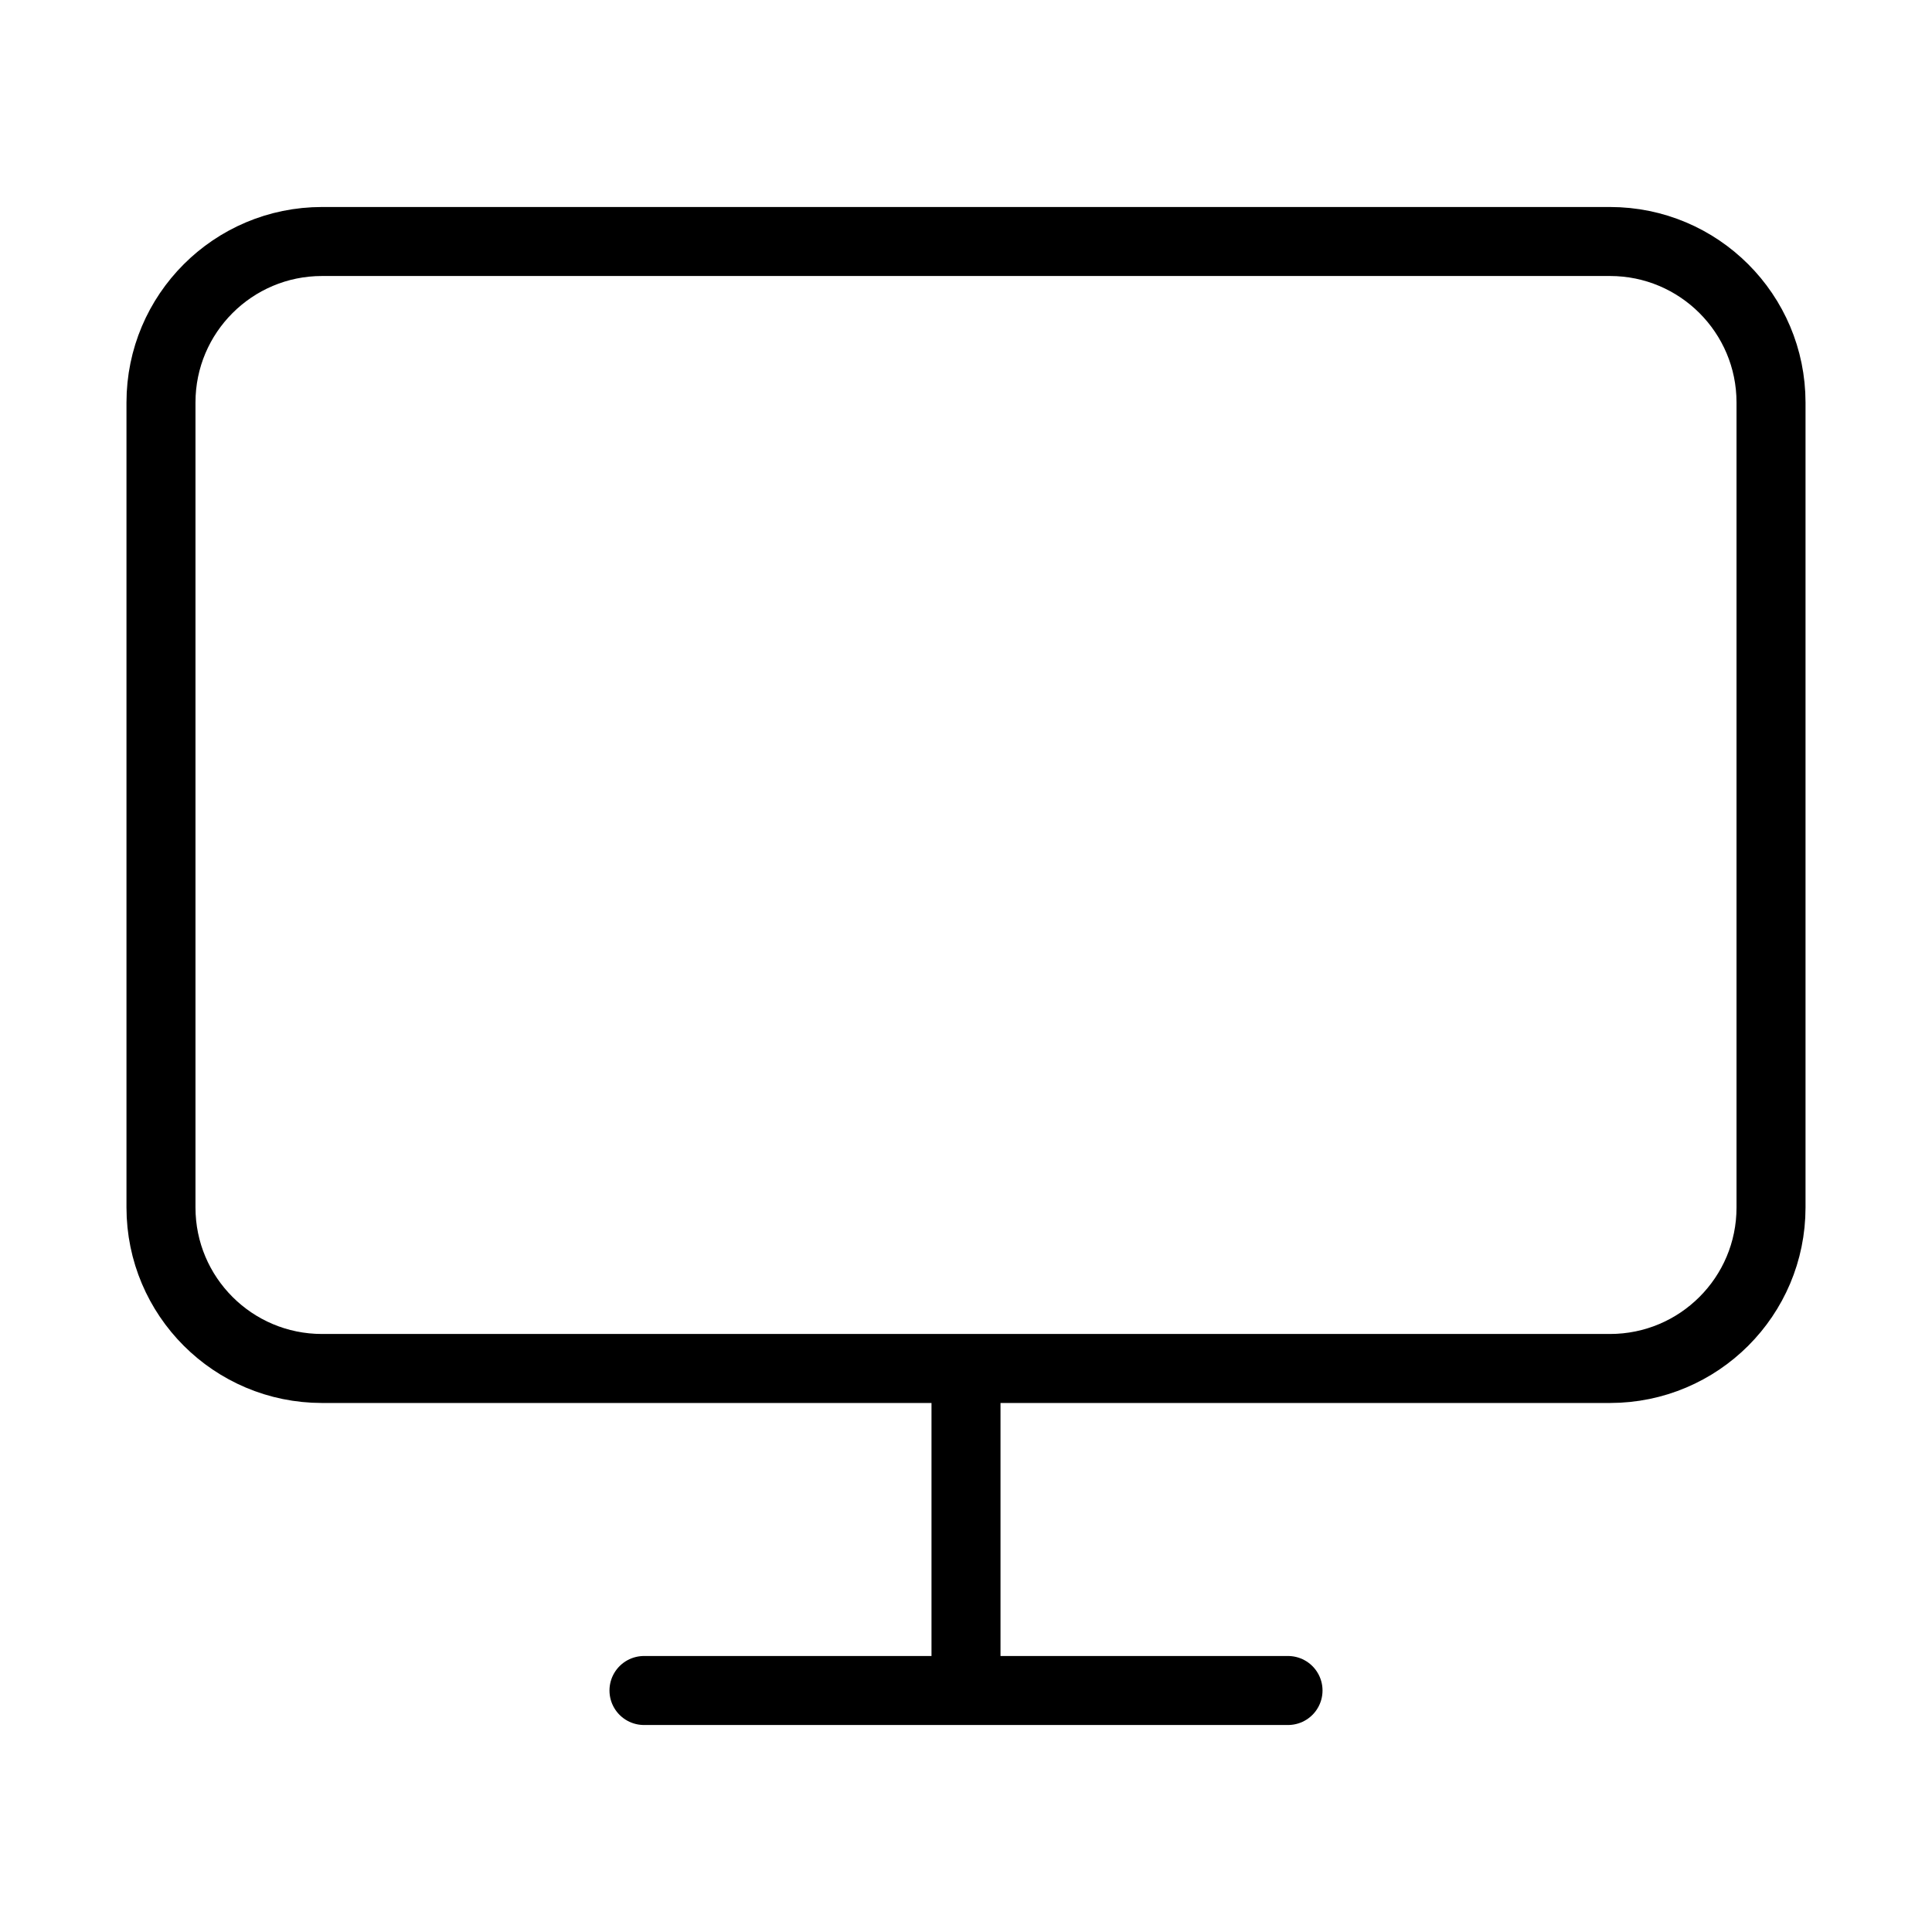 <svg width="28" height="28" viewBox="0 0 28 28" fill="none" xmlns="http://www.w3.org/2000/svg">
<path d="M9.333 24.5H18.667M14 19.833V24.5M4.667 3.5H23.333C24.622 3.5 25.667 4.545 25.667 5.833V17.5C25.667 18.789 24.622 19.833 23.333 19.833H4.667C3.378 19.833 2.333 18.789 2.333 17.5V5.833C2.333 4.545 3.378 3.5 4.667 3.5Z" stroke="currentColor" stroke-linecap="round" stroke-linejoin="round"/>
</svg>
